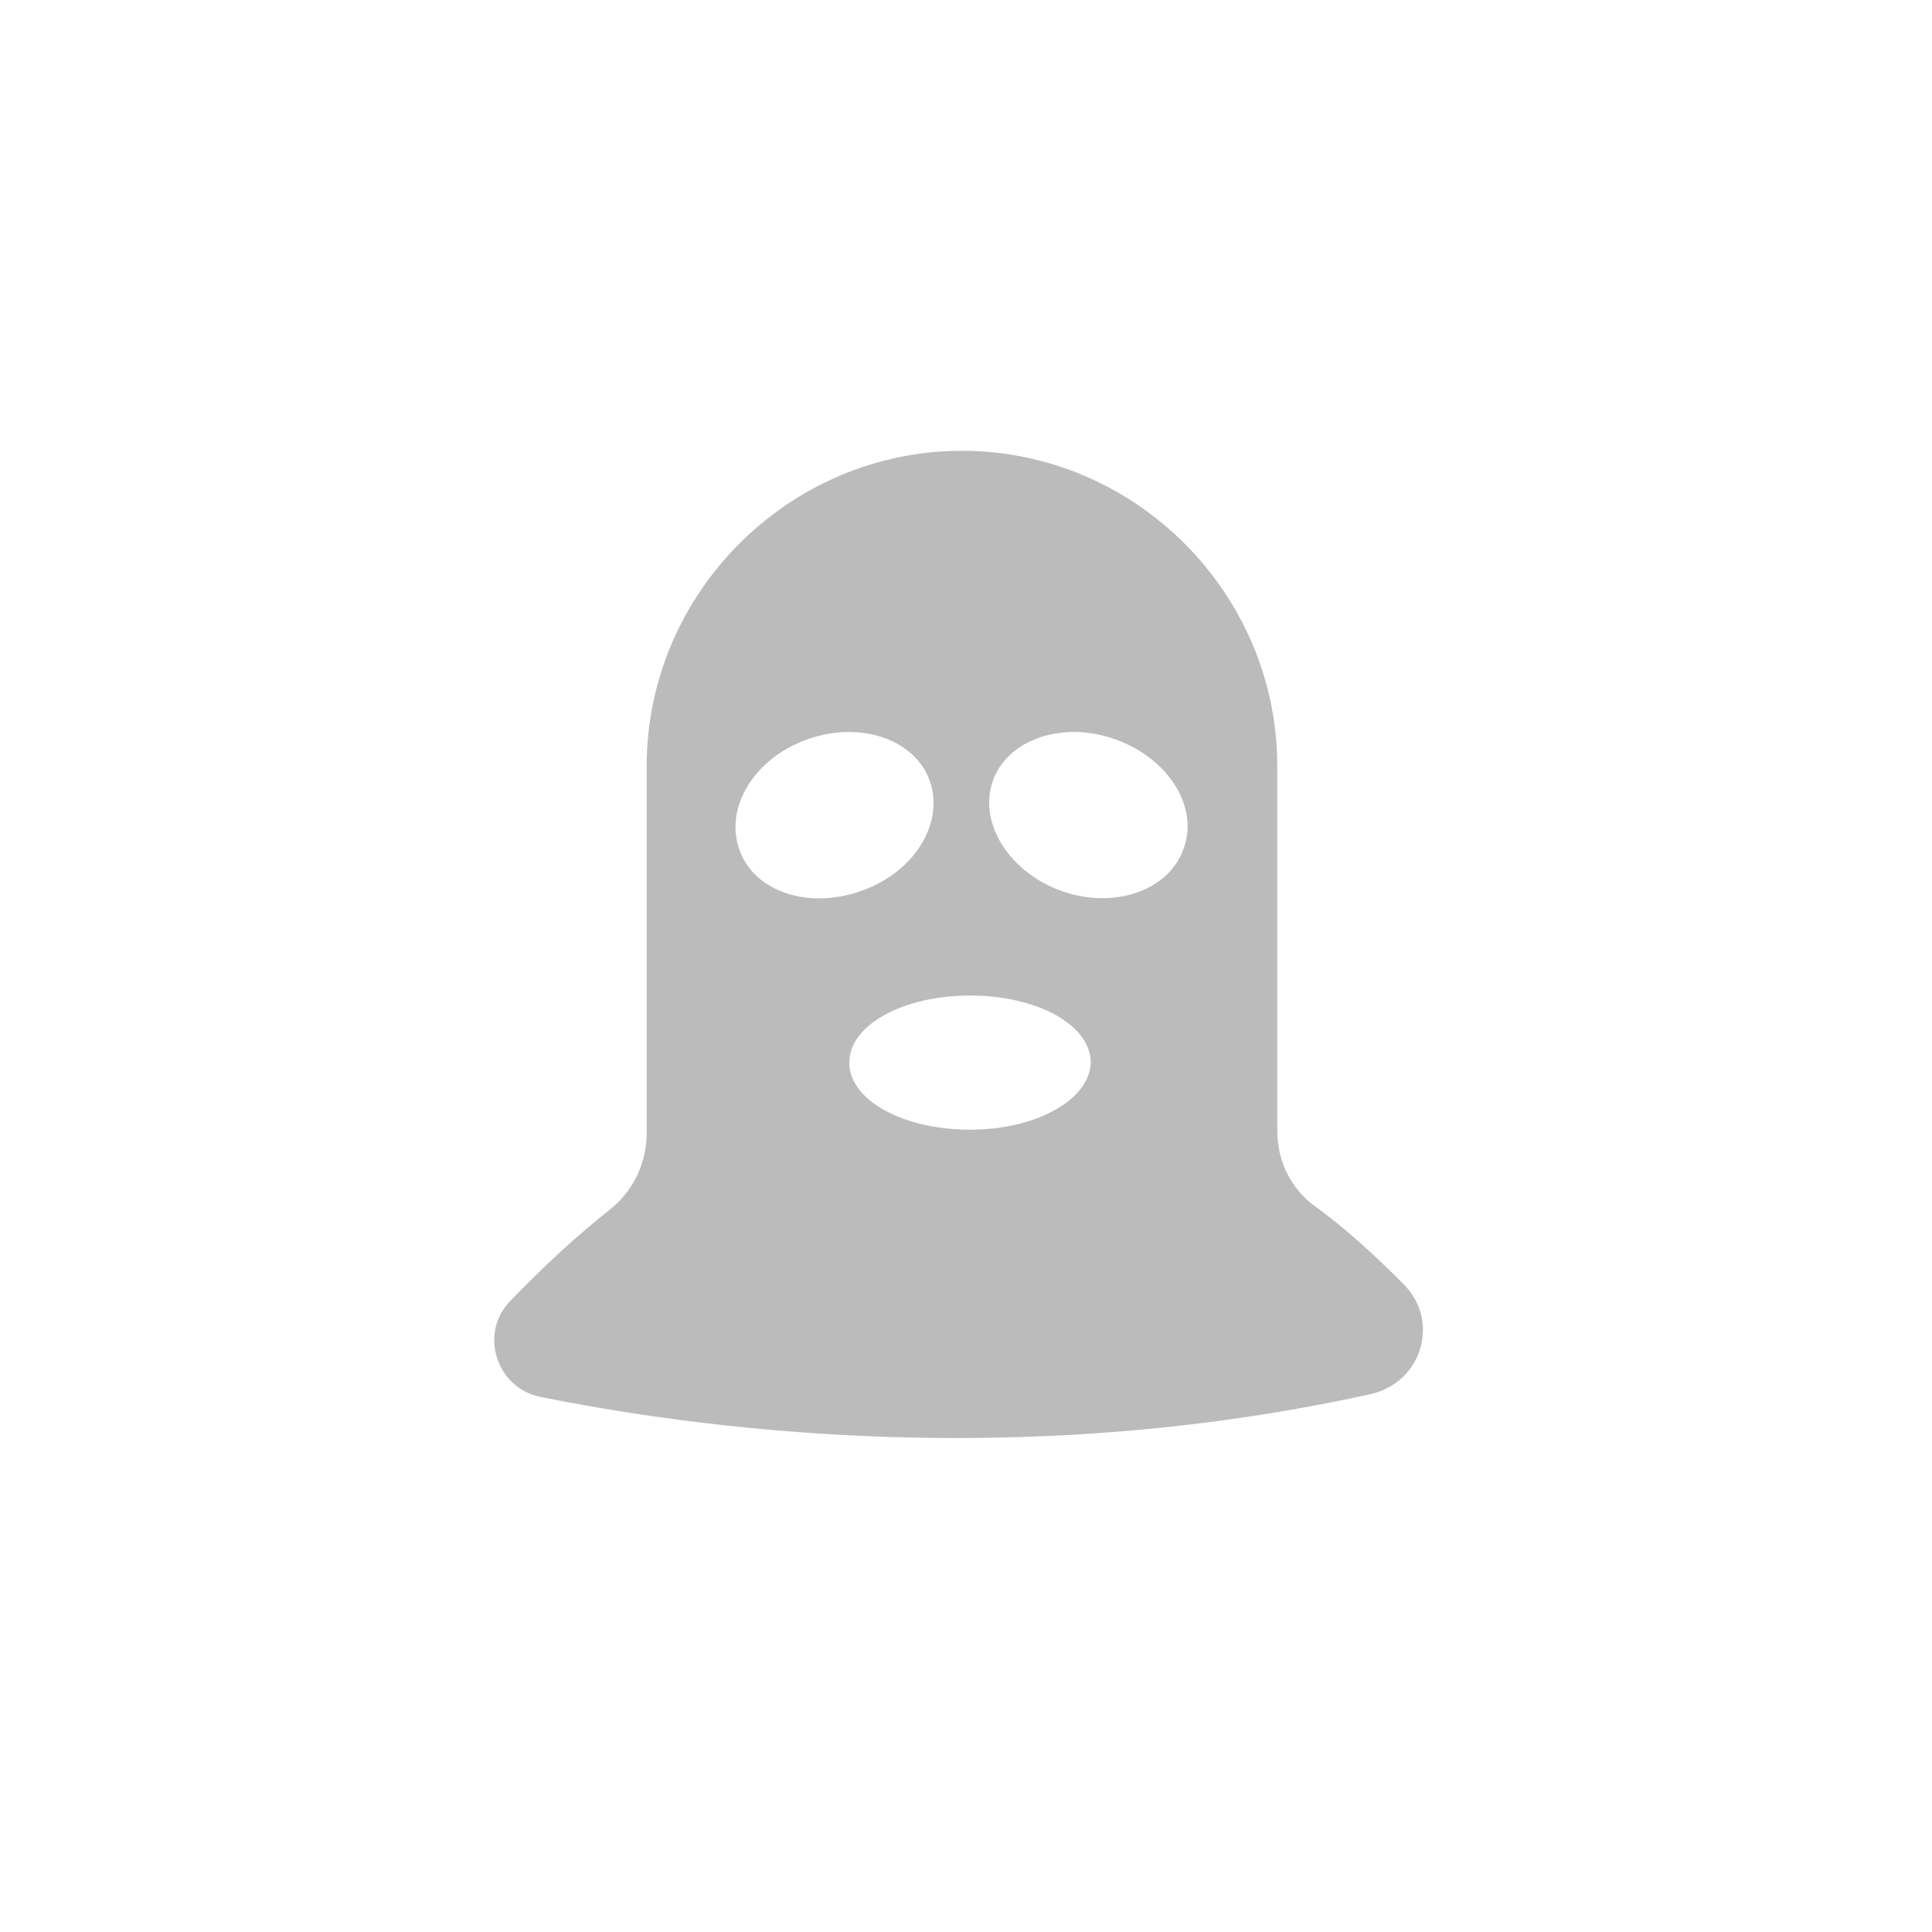 <?xml version="1.0" encoding="utf-8"?>
<!-- Generator: Adobe Illustrator 25.1.0, SVG Export Plug-In . SVG Version: 6.00 Build 0)  -->
<svg version="1.1" id="Layer_1" xmlns="http://www.w3.org/2000/svg" xmlns:xlink="http://www.w3.org/1999/xlink" x="0px" y="0px"
	 viewBox="0 0 144 144" style="enable-background:new 0 0 144 144;" xml:space="preserve">
<style type="text/css">
	.st0{fill:#BBBBBB;}
</style>
<path class="st0" d="M104.7,95.8c-2-2-4.2-4.1-6.7-5.9c-1.8-1.3-2.8-3.4-2.8-5.6V57.1c0-12.9-10.6-23.5-23.5-23.5l0,0
	c-12.9,0-23.5,10.6-23.5,23.5v27.3c0,2.3-1,4.4-2.8,5.8c-2.4,1.9-4.9,4.2-7.4,6.8c-2.3,2.4-1,6.4,2.2,7.1c11.4,2.3,35.3,5.7,62-0.2
	C106,103,107.3,98.5,104.7,95.8z M55.1,63.3c-1.1-3.1,1.1-6.8,5.1-8.2c3.9-1.4,8,0,9.1,3.1c1.1,3.1-1.1,6.8-5.1,8.2
	C60.3,67.8,56.2,66.5,55.1,63.3z M72.3,84.2c-5,0-9-2.2-9-5c0-2.8,4-5,9-5c5,0,9,2.2,9,5C81.2,82,77.2,84.2,72.3,84.2z M88.2,63.3
	c-1.1,3.1-5.2,4.5-9.1,3.1c-3.9-1.4-6.2-5.1-5.1-8.2c1.1-3.1,5.2-4.5,9.1-3.1C87.1,56.5,89.4,60.2,88.2,63.3z"/>
</svg>
